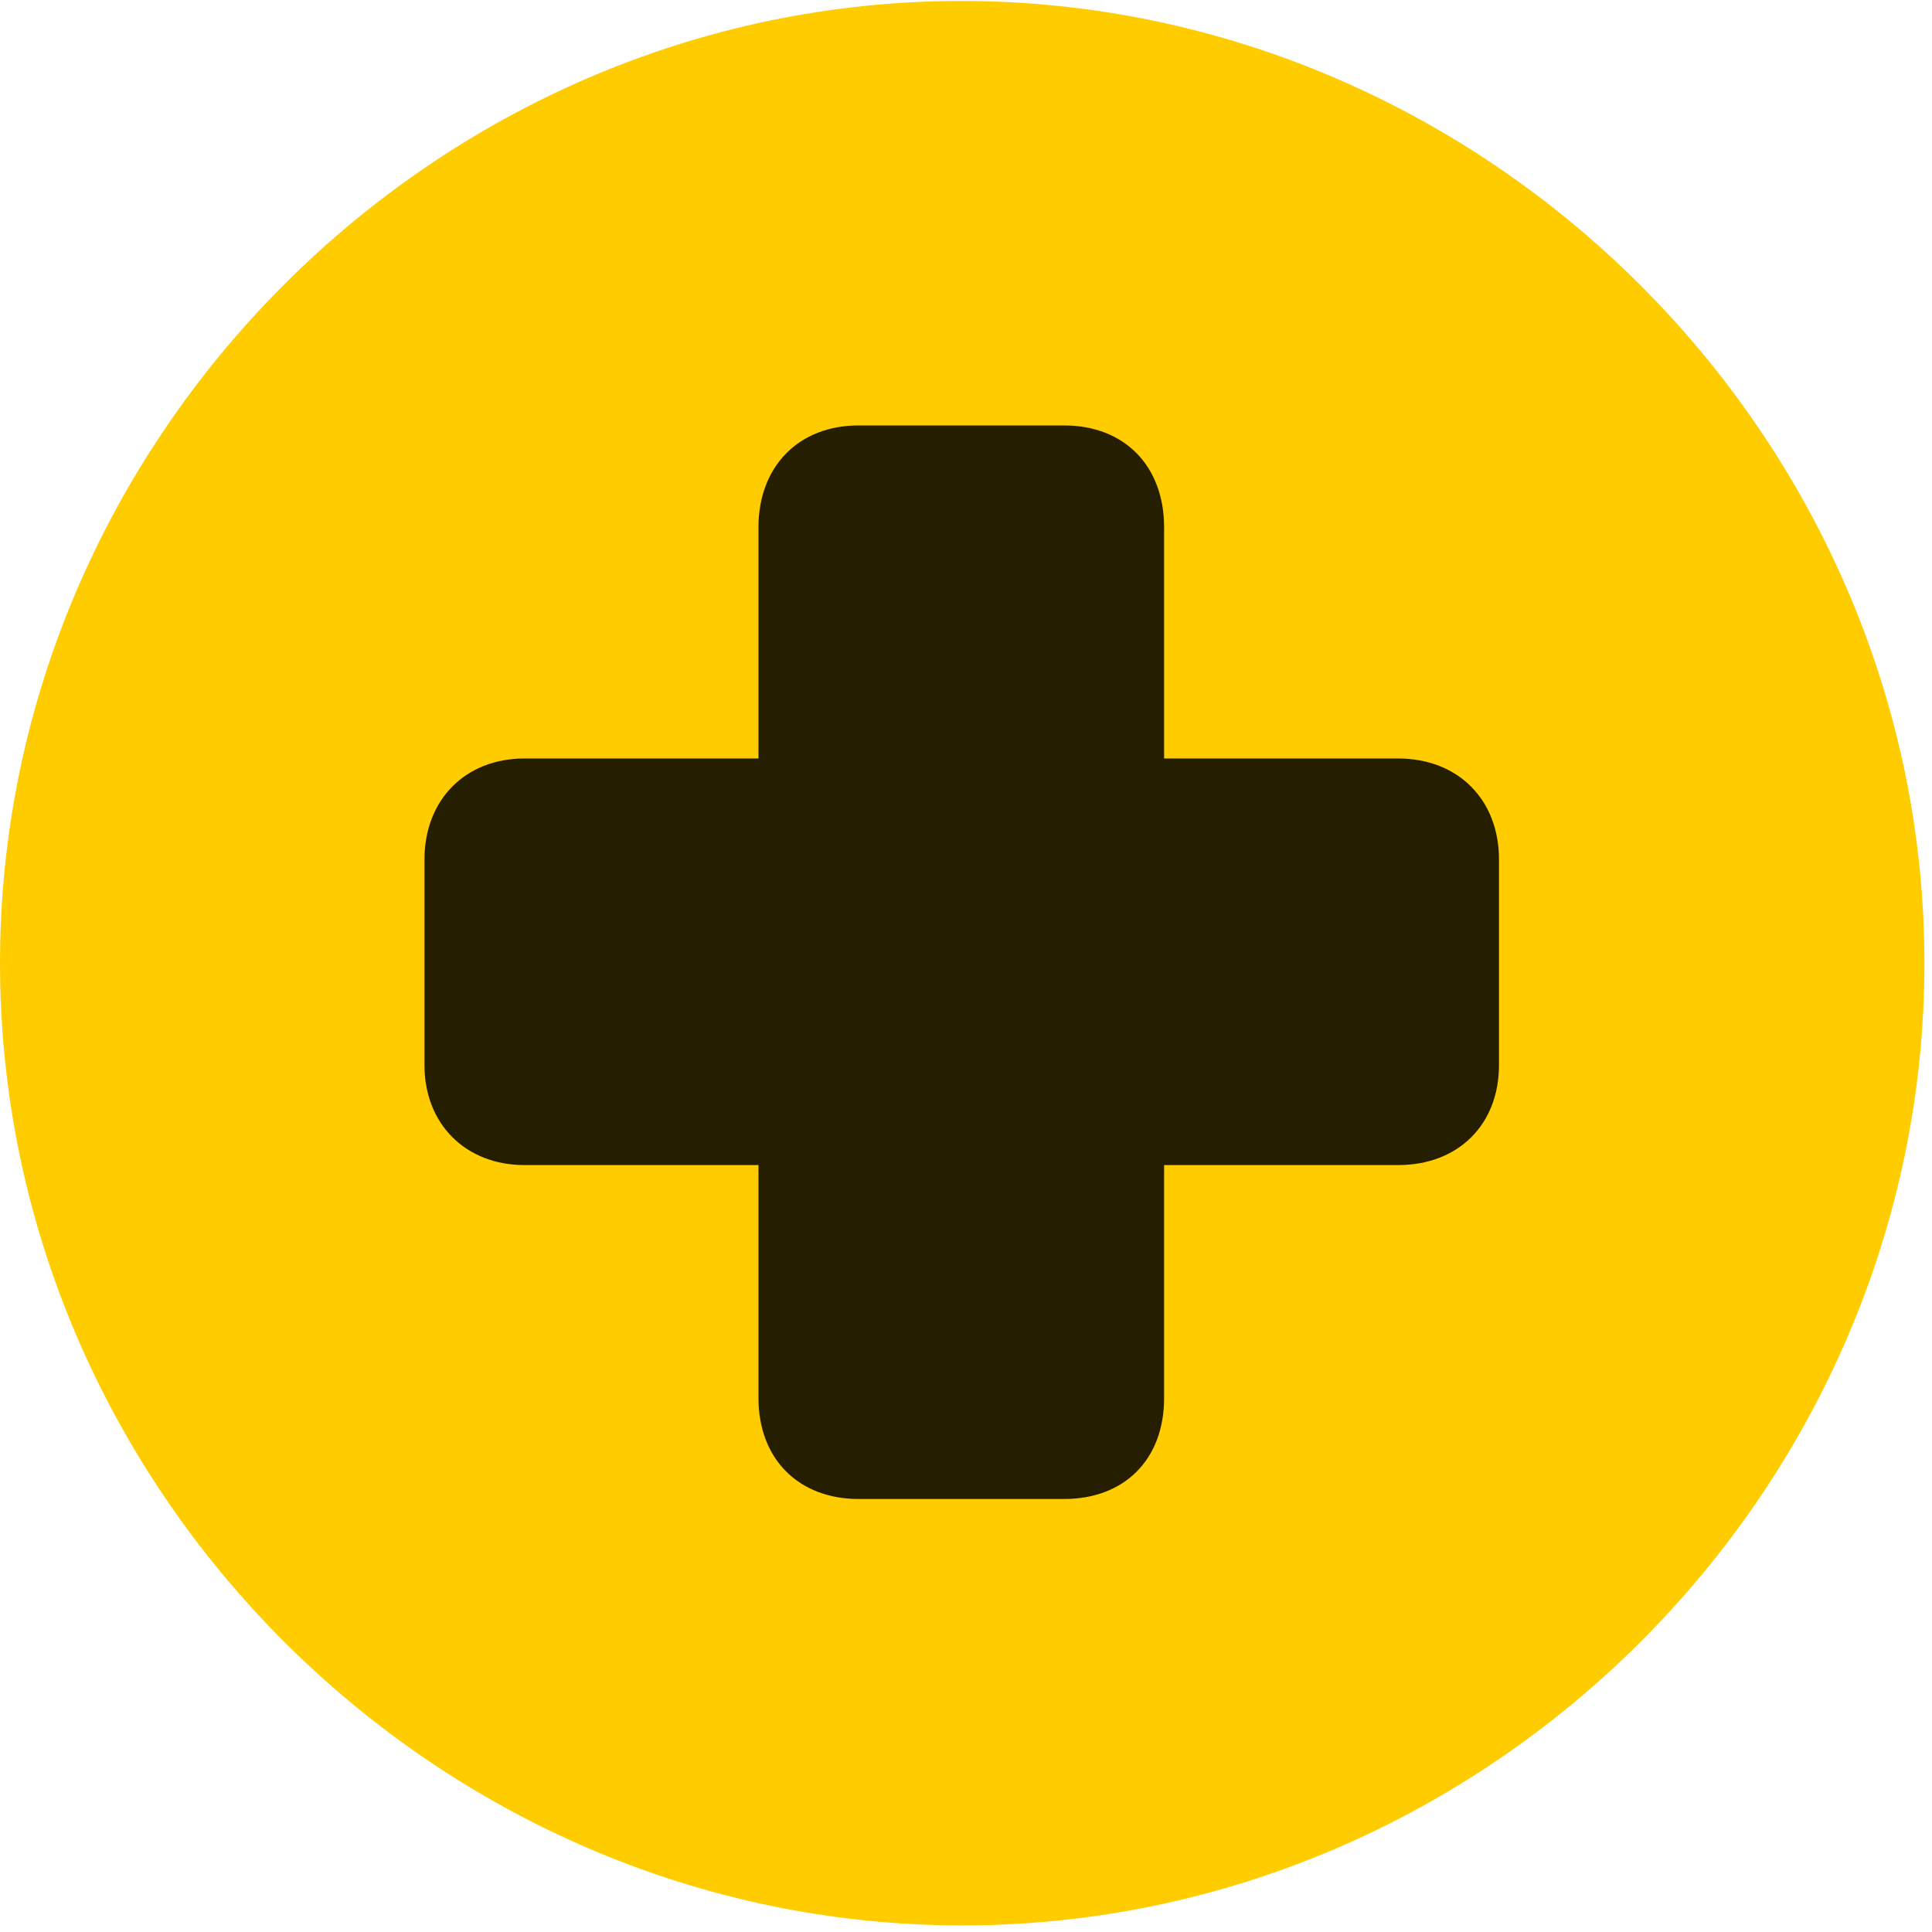 <svg width="24" height="24" viewBox="0 0 24 24" fill="none" xmlns="http://www.w3.org/2000/svg">
<path d="M11.953 23.918C18.492 23.918 23.906 18.504 23.906 11.965C23.906 5.438 18.48 0.012 11.941 0.012C5.414 0.012 0 5.438 0 11.965C0 18.504 5.426 23.918 11.953 23.918Z" fill="#FFCC00"/>
<path d="M5.273 13.23V10.676C5.273 9.938 5.777 9.422 6.516 9.422H9.422V6.551C9.422 5.789 9.926 5.285 10.664 5.285H13.219C13.969 5.285 14.461 5.789 14.461 6.551V9.422H17.367C18.117 9.422 18.621 9.938 18.621 10.676V13.23C18.621 13.969 18.117 14.473 17.367 14.473H14.461V17.367C14.461 18.129 13.969 18.621 13.219 18.621H10.664C9.926 18.621 9.422 18.129 9.422 17.367V14.473H6.516C5.789 14.473 5.273 13.969 5.273 13.23Z" fill="black" fill-opacity="0.85"/>
</svg>

